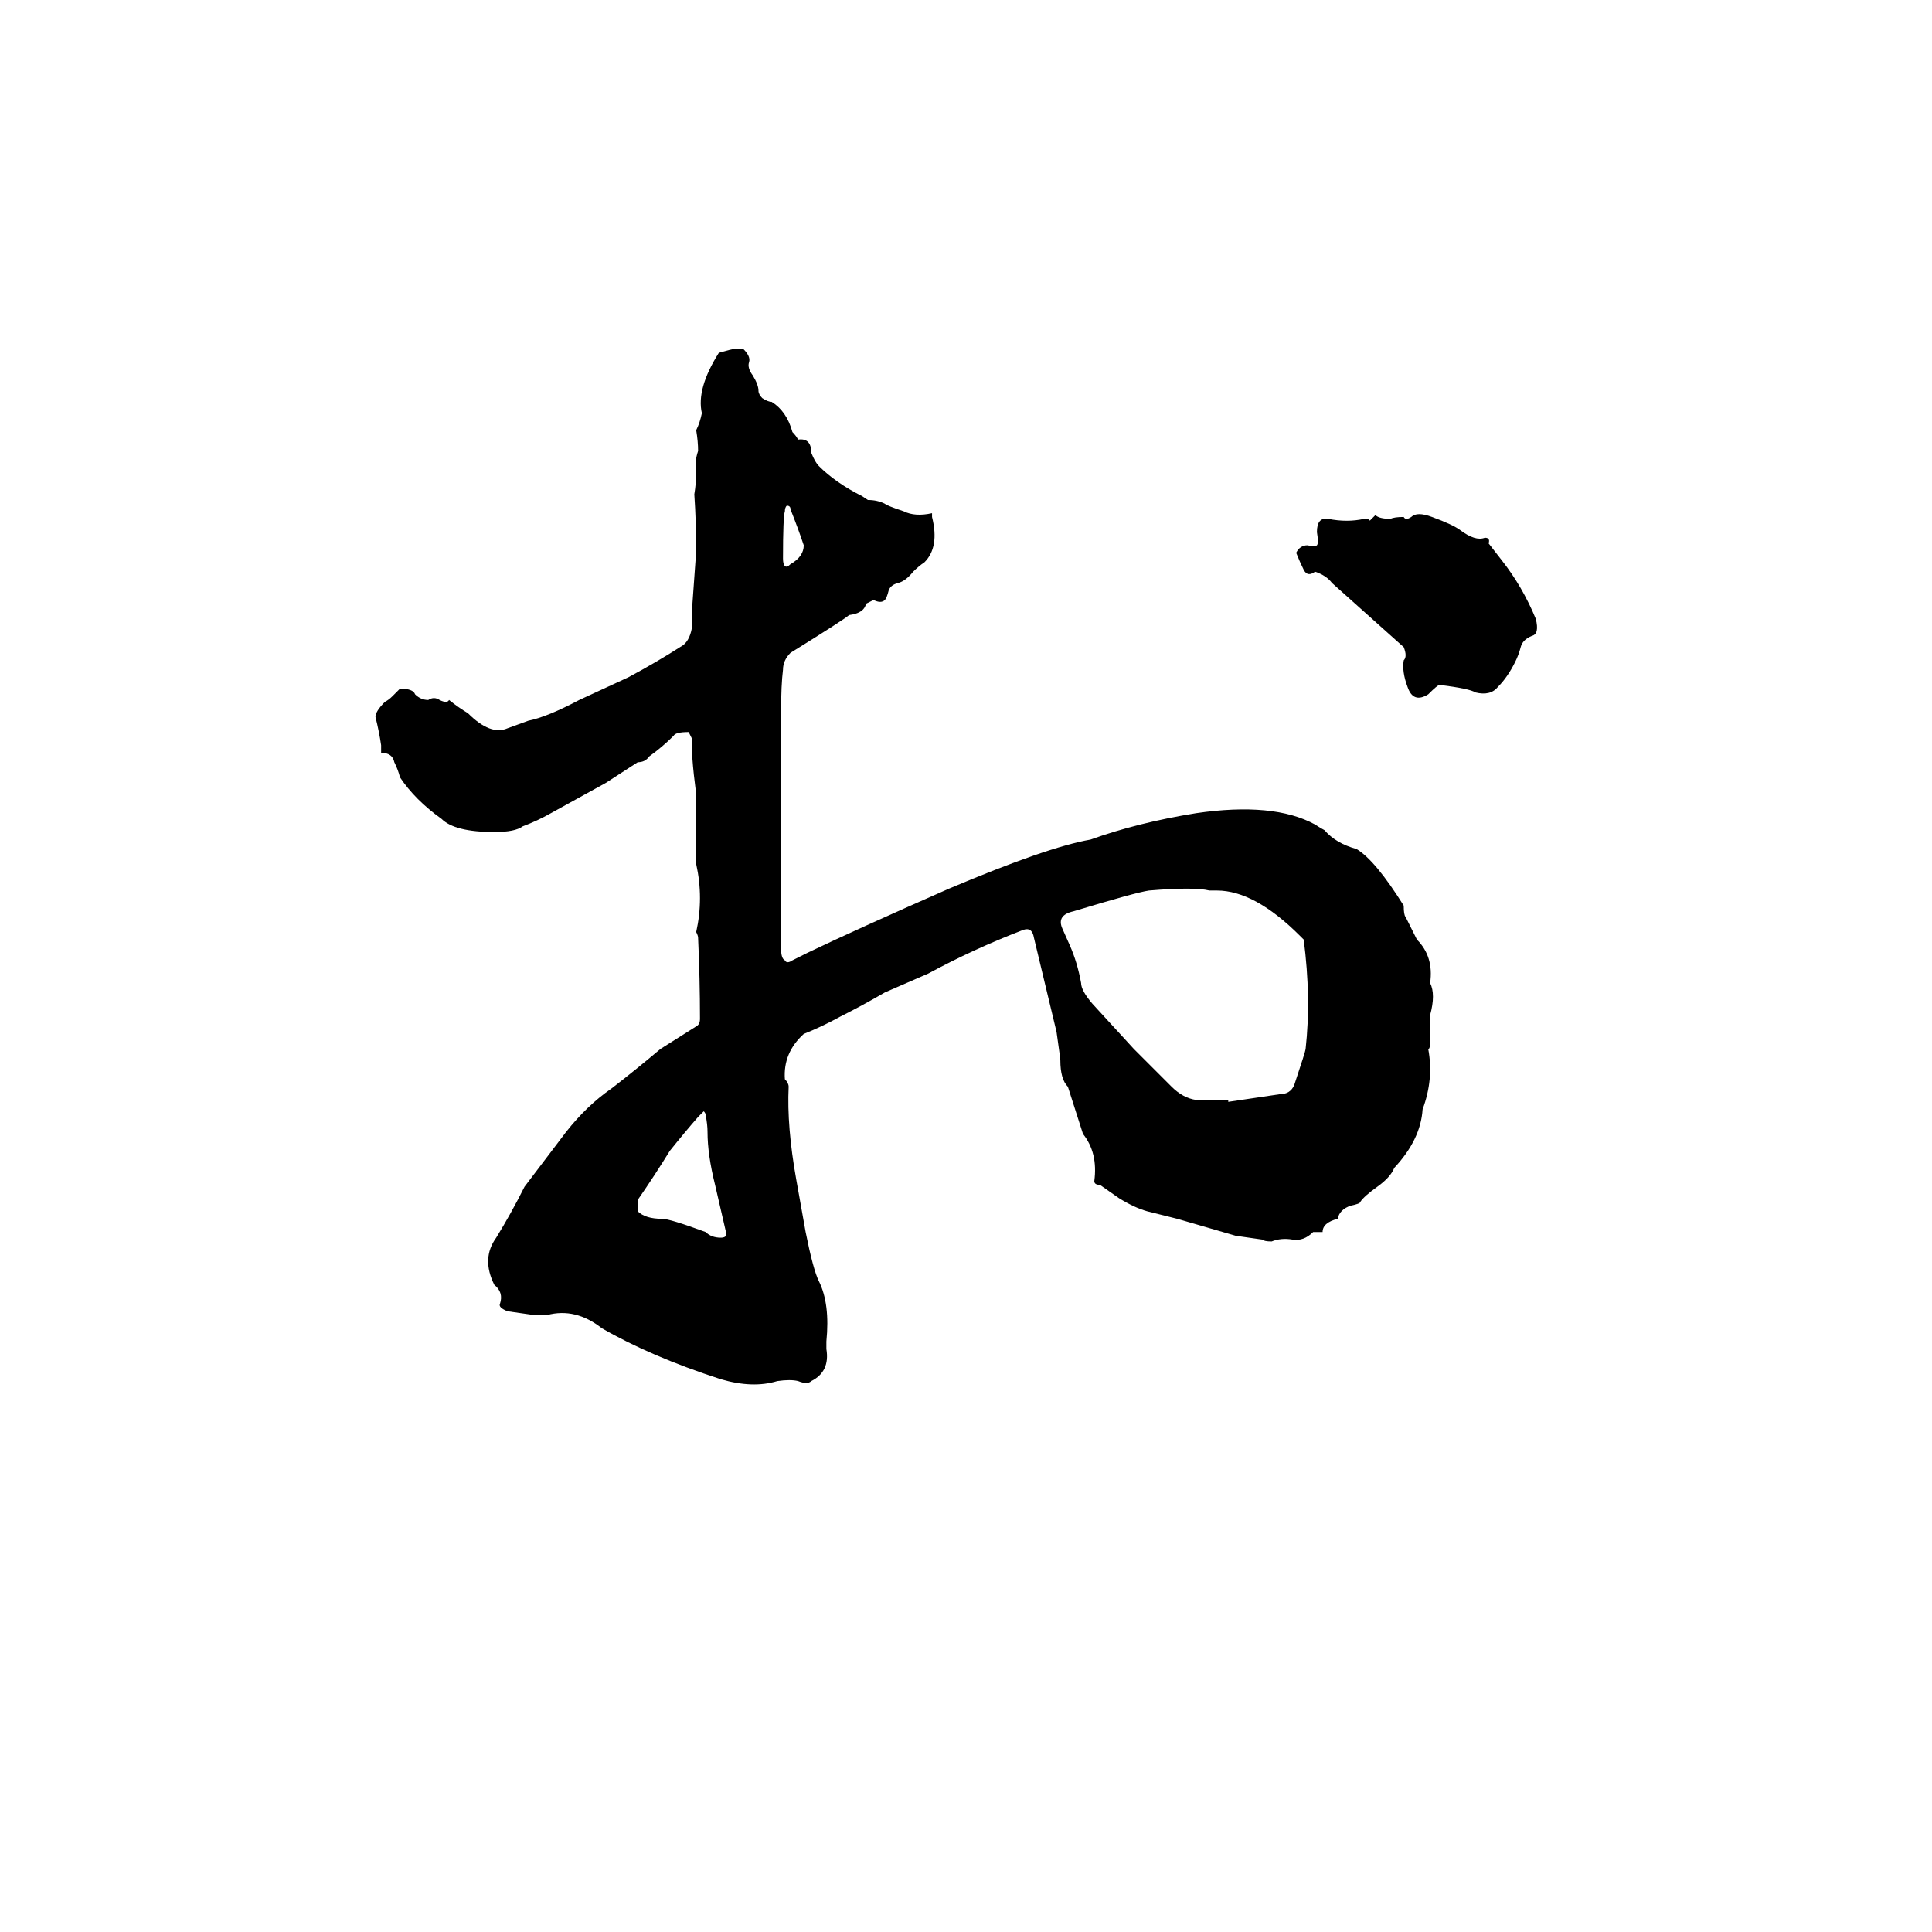 <svg xmlns="http://www.w3.org/2000/svg" viewBox="0 -800 1024 1024">
	<path fill="#000000" d="M423 -68Q419 -69 412 -68Q399 -64 382 -69Q345 -81 319 -96Q305 -107 290 -103Q287 -103 283 -103L269 -105Q264 -107 265 -109Q267 -115 262 -119Q255 -133 263 -144Q271 -157 278 -171L300 -200Q311 -214 324 -223Q337 -233 350 -244L369 -256Q371 -257 371 -260Q371 -281 370 -303Q370 -304 369 -306Q373 -324 369 -342Q369 -360 369 -379Q366 -402 367 -408Q366 -410 365 -412Q358 -412 357 -410Q351 -404 344 -399Q342 -396 338 -396L321 -385L292 -369Q285 -365 277 -362Q273 -359 262 -359Q241 -359 234 -366Q220 -376 212 -388Q211 -392 209 -396Q208 -401 202 -401V-405Q201 -412 199 -420Q199 -423 204 -428Q206 -429 208 -431Q210 -433 212 -435Q219 -435 220 -432Q223 -429 227 -429Q230 -431 233 -429Q237 -427 238 -429Q243 -425 248 -422Q260 -410 269 -414L280 -418Q290 -420 307 -429Q320 -435 333 -441Q348 -449 362 -458Q366 -461 367 -469Q367 -474 367 -480Q368 -494 369 -508Q369 -523 368 -538Q369 -544 369 -550Q368 -555 370 -561Q370 -566 369 -572Q371 -576 372 -581Q369 -594 381 -613Q388 -615 389 -615Q392 -615 394 -615Q398 -611 397 -608Q396 -605 399 -601Q402 -596 402 -593Q402 -591 404 -589Q407 -587 409 -587Q417 -582 420 -571Q422 -569 423 -567Q430 -568 430 -560Q432 -555 434 -553Q443 -544 457 -537L460 -535Q465 -535 469 -533Q470 -532 479 -529Q485 -526 494 -528V-526Q498 -510 490 -502Q487 -500 484 -497Q480 -492 476 -491Q472 -490 471 -487Q470 -483 469 -482Q467 -480 463 -482Q461 -481 459 -480Q458 -475 450 -474Q448 -472 419 -454Q415 -450 415 -445Q414 -437 414 -423V-401Q414 -387 414 -374Q414 -360 414 -346V-305Q414 -301 414 -297Q414 -292 416 -291Q417 -289 420 -291L428 -295Q453 -307 503 -329Q555 -351 578 -355Q603 -364 634 -369Q675 -375 697 -363Q700 -361 702 -360Q708 -353 719 -350Q729 -344 744 -320Q744 -315 745 -314Q748 -308 751 -302Q760 -293 758 -279Q761 -273 758 -262V-248Q758 -244 757 -244Q760 -228 754 -212Q753 -196 739 -181Q737 -176 730 -171Q723 -166 721 -163Q721 -162 716 -161Q710 -159 709 -154Q701 -152 701 -147Q700 -147 699 -147H696Q691 -142 685 -143Q679 -144 674 -142Q670 -142 669 -143Q662 -144 655 -145L624 -154Q616 -156 608 -158Q601 -160 593 -165L583 -172Q580 -172 580 -174Q582 -189 574 -199L566 -224Q562 -228 562 -238Q562 -239 560 -253L548 -303Q547 -309 542 -307Q516 -297 492 -284L469 -274Q457 -267 445 -261Q436 -256 426 -252Q415 -242 416 -228Q418 -226 418 -224Q417 -203 422 -175L427 -147Q431 -127 434 -121Q440 -109 438 -89V-85Q440 -73 430 -68Q428 -66 423 -68ZM651 -217V-216L678 -220Q684 -220 686 -225Q692 -243 692 -244Q695 -271 691 -302L689 -304Q665 -328 645 -328H641Q633 -330 609 -328Q602 -327 569 -317Q560 -315 563 -308L567 -299Q571 -290 573 -279Q573 -275 579 -268Q590 -256 601 -244Q611 -234 621 -224Q627 -218 634 -217ZM757 -432Q749 -427 746 -436Q743 -444 744 -450Q746 -452 744 -457L706 -491Q703 -495 697 -497Q693 -494 691 -498Q689 -502 687 -507Q689 -511 693 -511Q697 -510 698 -511Q699 -512 698 -518Q698 -526 704 -525Q714 -523 723 -525Q726 -525 726 -524L729 -527Q731 -525 737 -525Q739 -526 744 -526Q745 -524 748 -526Q751 -529 759 -526Q770 -522 774 -519Q782 -513 787 -515Q790 -515 789 -512L796 -503Q807 -489 814 -472Q816 -464 812 -463Q807 -461 806 -457Q805 -453 803 -449Q799 -441 794 -436Q790 -431 782 -433Q779 -435 763 -437Q762 -437 757 -432ZM382 -144Q385 -144 385 -146Q382 -159 379 -172Q375 -188 375 -200Q375 -204 374 -209Q374 -210 373 -211L370 -208Q363 -200 355 -190Q347 -177 338 -164V-158Q342 -154 351 -154Q355 -154 374 -147Q377 -144 382 -144ZM419 -501Q426 -505 426 -511Q423 -520 419 -530Q419 -532 417 -532Q416 -531 416 -529Q415 -526 415 -504Q415 -501 416 -500Q417 -499 419 -501Z"/>
</svg>